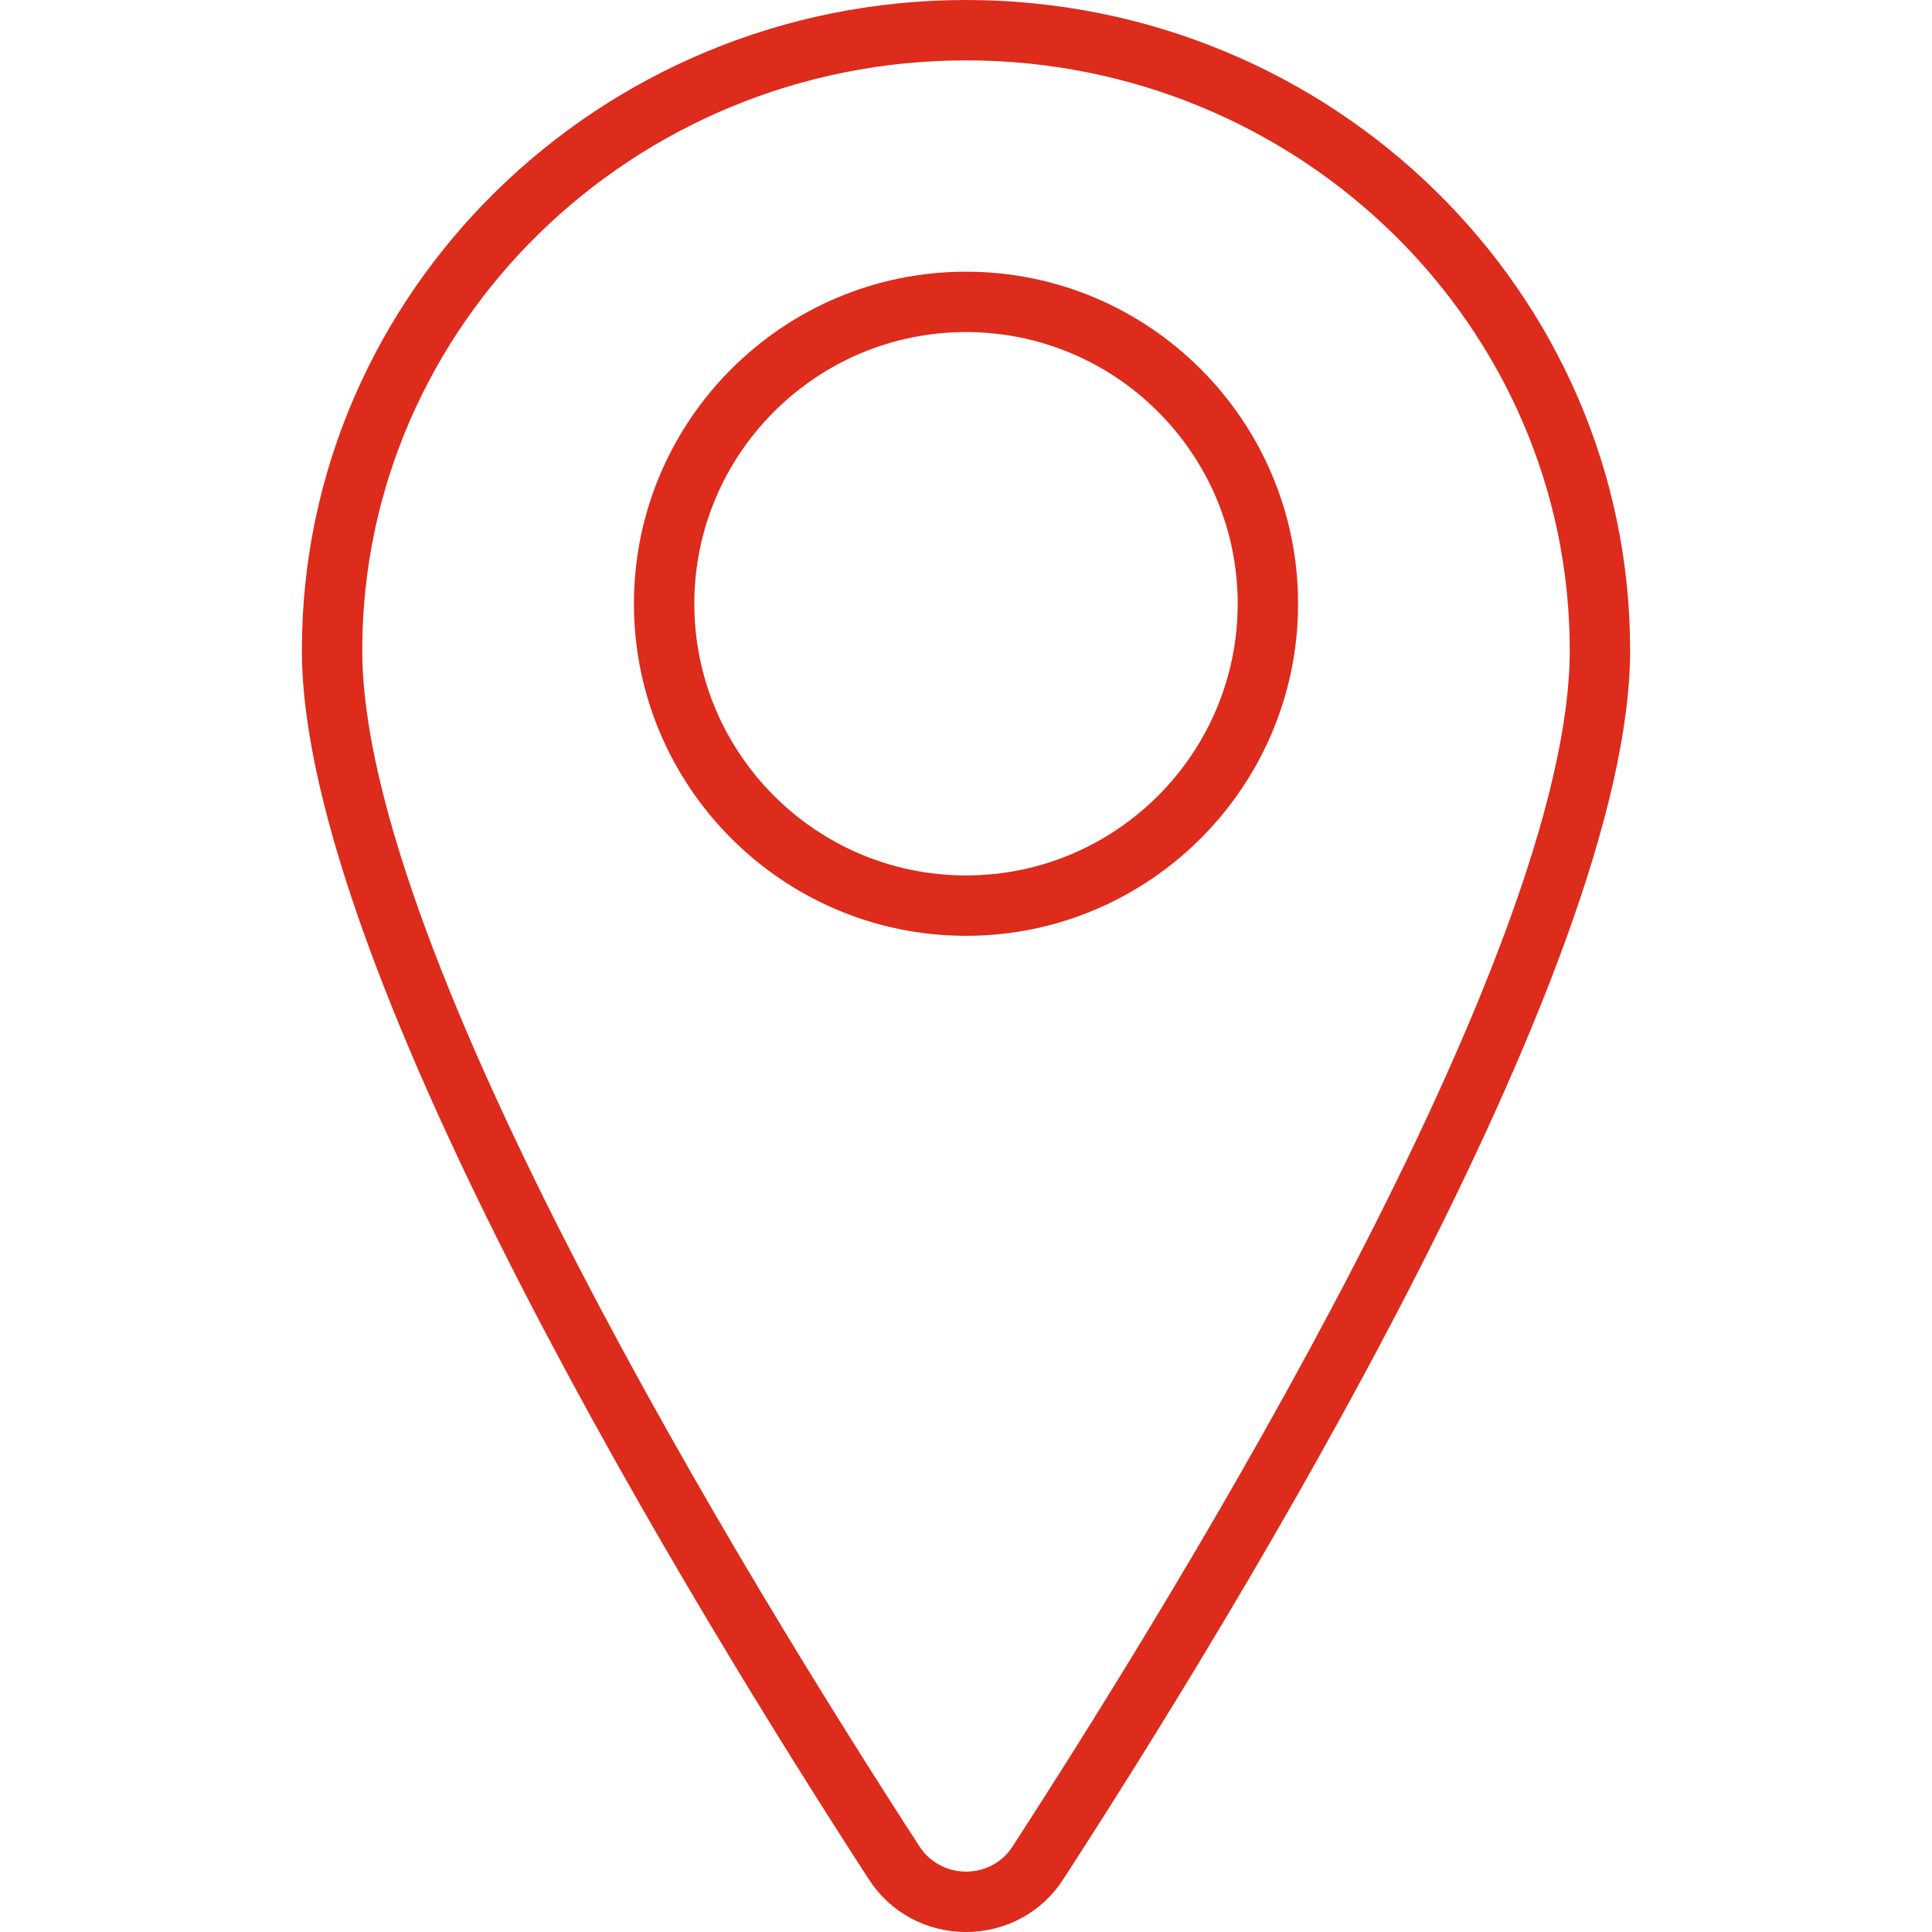 <svg xmlns="http://www.w3.org/2000/svg" xmlns:xlink="http://www.w3.org/1999/xlink" fill="#dd2b1c" height="25px" width="25px" version="1.1" id="Layer_1" viewBox="0 0 64 64" enable-background="new 0 0 64 64" xml:space="preserve">
<g id="Geo-tag">
	<path d="M32,0c-12.131,0-22,9.663-22,21.541c0,10.61,13.125,31.992,18.771,40.698   C29.473,63.342,30.679,64,32,64c1.324,0,2.533-0.66,3.228-1.757   C40.872,53.538,54,32.146,54,21.541C54,9.663,44.131,0,32,0z M33.544,61.164   C33.212,61.688,32.636,62,32,62c-0.624,0-1.215-0.32-1.542-0.836   c-0.002-0.003-0.004-0.006-0.006-0.009C24.904,52.602,12,31.619,12,21.541   C12,10.766,20.972,2,32,2c11.028,0,20,8.766,20,19.541   C52,31.613,39.097,52.6,33.544,61.164z"/>
    <path d="M32,9c-6.066,0-11,4.934-11,11c0,6.065,4.934,11,11,11c6.065,0,11-4.935,11-11   C43,13.934,38.065,9,32,9z M32,29c-4.963,0-9-4.037-9-9s4.037-9,9-9c4.963,0,9,4.037,9,9   S36.963,29,32,29z"/>
</g>
</svg>
